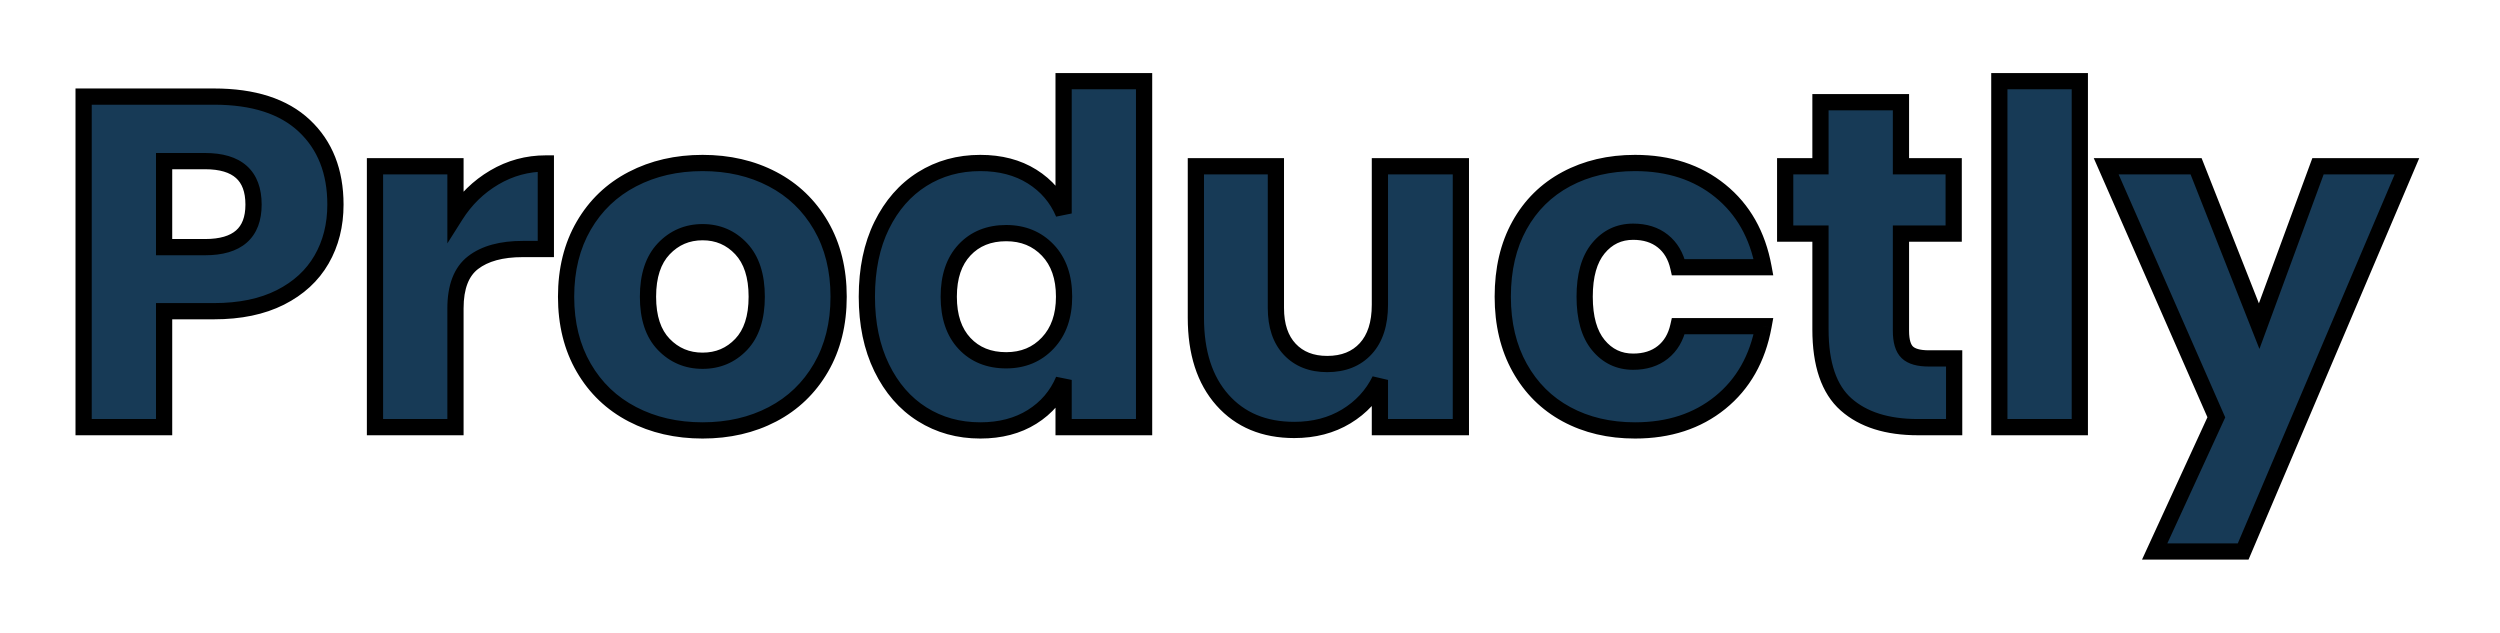 <svg width="154" height="39" viewBox="0 0 154 39" fill="none" xmlns="http://www.w3.org/2000/svg">
<g filter="url(#filter0_d)">
<path fill-rule="evenodd" clip-rule="evenodd" d="M63.575 6.875C62.686 6.318 61.623 6.04 60.386 6.04C59.052 6.04 57.859 6.371 56.805 7.034C55.752 7.696 54.921 8.646 54.312 9.885C53.703 11.123 53.398 12.587 53.398 14.277C53.398 15.947 53.703 17.406 54.312 18.654C54.921 19.902 55.752 20.858 56.805 21.52C57.859 22.182 59.052 22.514 60.386 22.514C61.623 22.514 62.686 22.235 63.575 21.678C64.465 21.122 65.112 20.363 65.518 19.403V22.312H70.476V1H65.518V9.15C65.112 8.19 64.465 7.432 63.575 6.875ZM10.109 22.312V15.17H13.183C14.787 15.17 16.15 14.886 17.271 14.32C18.392 13.754 19.238 12.976 19.808 11.987C20.378 10.998 20.663 9.87 20.663 8.603C20.663 6.568 20.026 4.95 18.75 3.75C17.474 2.55 15.618 1.95 13.183 1.95H5.151V22.312H10.109ZM15.618 8.603C15.618 10.35 14.623 11.224 12.632 11.224H10.109V5.925H12.632C14.623 5.925 15.618 6.818 15.618 8.603ZM28.057 9.266C28.676 8.286 29.473 7.509 30.449 6.933C31.425 6.357 32.484 6.069 33.624 6.069V11.339H32.203C30.889 11.339 29.869 11.618 29.144 12.174C28.419 12.731 28.057 13.672 28.057 14.997V22.312H23.099V6.242H28.057V9.266ZM47.585 7.034C46.319 6.371 44.884 6.04 43.279 6.04C41.675 6.04 40.235 6.371 38.959 7.034C37.683 7.696 36.683 8.651 35.958 9.899C35.233 11.147 34.871 12.606 34.871 14.277C34.871 15.947 35.233 17.406 35.958 18.654C36.683 19.902 37.683 20.858 38.959 21.52C40.235 22.182 41.675 22.514 43.279 22.514C44.884 22.514 46.319 22.182 47.585 21.52C48.851 20.858 49.846 19.902 50.571 18.654C51.296 17.406 51.659 15.947 51.659 14.277C51.659 12.606 51.296 11.147 50.571 9.899C49.846 8.651 48.851 7.696 47.585 7.034ZM43.279 10.302C42.332 10.302 41.535 10.643 40.887 11.325C40.24 12.006 39.916 12.99 39.916 14.277C39.916 15.563 40.24 16.542 40.887 17.214C41.535 17.886 42.332 18.222 43.279 18.222C44.226 18.222 45.019 17.886 45.657 17.214C46.295 16.542 46.614 15.563 46.614 14.277C46.614 12.99 46.295 12.006 45.657 11.325C45.019 10.643 44.226 10.302 43.279 10.302ZM61.981 10.36C60.918 10.36 60.062 10.706 59.415 11.397C58.767 12.088 58.443 13.048 58.443 14.277C58.443 15.506 58.767 16.466 59.415 17.157C60.062 17.848 60.918 18.194 61.981 18.194C63.025 18.194 63.88 17.838 64.547 17.128C65.214 16.418 65.547 15.467 65.547 14.277C65.547 13.067 65.214 12.112 64.547 11.411C63.88 10.71 63.025 10.36 61.981 10.36ZM85.002 22.312H89.99V6.242H85.002V14.766C85.002 15.938 84.713 16.84 84.133 17.474C83.553 18.107 82.76 18.424 81.755 18.424C80.789 18.424 80.02 18.122 79.45 17.517C78.88 16.912 78.595 16.062 78.595 14.968V6.242H73.666V15.573C73.666 17.723 74.212 19.413 75.304 20.642C76.396 21.87 77.87 22.485 79.725 22.485C80.943 22.485 82.011 22.206 82.929 21.65C83.847 21.093 84.539 20.344 85.002 19.403V22.312ZM100.718 6.04C102.805 6.04 104.554 6.611 105.966 7.754C107.377 8.896 108.266 10.466 108.633 12.462H103.385C103.23 11.771 102.911 11.234 102.428 10.85C101.945 10.466 101.336 10.274 100.602 10.274C99.732 10.274 99.016 10.614 98.456 11.296C97.895 11.978 97.615 12.971 97.615 14.277C97.615 15.582 97.895 16.576 98.456 17.258C99.016 17.939 99.732 18.28 100.602 18.28C101.336 18.28 101.945 18.088 102.428 17.704C102.911 17.32 103.23 16.782 103.385 16.091H108.633C108.266 18.088 107.377 19.658 105.966 20.8C104.554 21.942 102.805 22.514 100.718 22.514C99.132 22.514 97.726 22.182 96.499 21.52C95.271 20.858 94.31 19.902 93.614 18.654C92.918 17.406 92.57 15.947 92.57 14.277C92.57 12.587 92.913 11.123 93.599 9.885C94.286 8.646 95.247 7.696 96.484 7.034C97.722 6.371 99.132 6.04 100.718 6.04ZM120.376 22.312V18.078H118.81C118.192 18.078 117.752 17.954 117.491 17.704C117.23 17.454 117.099 17.013 117.099 16.379V10.389H120.347V6.242H117.099V2.296H112.141V6.242H109.967V10.389H112.141V16.293C112.141 18.443 112.668 19.984 113.722 20.915C114.775 21.846 116.249 22.312 118.143 22.312H120.376ZM128.117 1V22.312H123.159V1H128.117ZM139.164 16.091L135.279 6.242H129.741L136.526 21.707L132.728 29.973H138.179L148.269 6.242H142.789L139.164 16.091Z" fill="#173A56"/>
<path d="M63.575 6.875L63.841 6.451L63.841 6.451L63.575 6.875ZM63.575 21.678L63.841 22.102L63.841 22.102L63.575 21.678ZM65.518 19.403H66.018L65.058 19.209L65.518 19.403ZM65.518 22.312H65.018V22.812H65.518V22.312ZM70.476 22.312V22.812H70.976V22.312H70.476ZM70.476 1H70.976V0.5H70.476V1ZM65.518 1V0.5H65.018V1H65.518ZM65.518 9.15L65.058 9.345L66.018 9.15H65.518ZM10.109 15.17V14.67H9.609V15.17H10.109ZM10.109 22.312V22.812H10.609V22.312H10.109ZM17.271 14.32L17.497 14.766L17.497 14.766L17.271 14.32ZM18.75 3.75L18.407 4.115L18.407 4.115L18.75 3.75ZM5.151 1.95V1.45H4.651V1.95H5.151ZM5.151 22.312H4.651V22.812H5.151V22.312ZM10.109 11.224H9.609V11.724H10.109V11.224ZM10.109 5.925V5.425H9.609V5.925H10.109ZM30.449 6.933L30.195 6.502L30.195 6.502L30.449 6.933ZM28.057 9.266H27.557V10.993L28.48 9.533L28.057 9.266ZM33.624 6.069H34.124V5.569H33.624V6.069ZM33.624 11.339V11.839H34.124V11.339H33.624ZM29.144 12.174L28.84 11.778L28.84 11.778L29.144 12.174ZM28.057 22.312V22.812H28.557V22.312H28.057ZM23.099 22.312H22.599V22.812H23.099V22.312ZM23.099 6.242V5.742H22.599V6.242H23.099ZM28.057 6.242H28.557V5.742H28.057V6.242ZM47.585 7.034L47.817 6.591L47.817 6.591L47.585 7.034ZM38.959 7.034L38.729 6.59L38.729 6.59L38.959 7.034ZM35.958 9.899L36.391 10.15L36.391 10.15L35.958 9.899ZM38.959 21.52L38.729 21.964L38.729 21.964L38.959 21.52ZM47.585 21.52L47.817 21.963L47.817 21.963L47.585 21.52ZM50.571 9.899L50.139 10.15L50.139 10.15L50.571 9.899ZM40.887 11.325L40.525 10.98L40.525 10.98L40.887 11.325ZM40.887 17.214L40.527 17.561L40.527 17.561L40.887 17.214ZM45.657 17.214L45.294 16.87L45.294 16.87L45.657 17.214ZM45.657 11.325L45.292 11.666L45.292 11.666L45.657 11.325ZM59.415 11.397L59.05 11.055L59.05 11.055L59.415 11.397ZM59.415 17.157L59.05 17.499L59.05 17.499L59.415 17.157ZM64.547 17.128L64.911 17.47L64.911 17.47L64.547 17.128ZM64.547 11.411L64.909 11.066L64.909 11.066L64.547 11.411ZM89.99 22.312V22.812H90.49V22.312H89.99ZM85.002 22.312H84.502V22.812H85.002V22.312ZM89.99 6.242H90.49V5.742H89.99V6.242ZM85.002 6.242V5.742H84.502V6.242H85.002ZM84.133 17.474L83.764 17.136L83.764 17.136L84.133 17.474ZM78.595 6.242H79.095V5.742H78.595V6.242ZM73.666 6.242V5.742H73.166V6.242H73.666ZM75.304 20.642L74.93 20.974L74.93 20.974L75.304 20.642ZM82.929 21.65L83.189 22.077L83.189 22.077L82.929 21.65ZM85.002 19.403H85.502L84.554 19.182L85.002 19.403ZM105.966 7.754L105.651 8.142L105.651 8.142L105.966 7.754ZM108.633 12.462V12.962H109.233L109.125 12.372L108.633 12.462ZM103.385 12.462L102.897 12.572L102.985 12.962H103.385V12.462ZM98.456 11.296L98.07 10.978L98.07 10.978L98.456 11.296ZM98.456 17.258L98.842 16.94L98.842 16.94L98.456 17.258ZM102.428 17.704L102.117 17.312L102.117 17.312L102.428 17.704ZM103.385 16.091V15.591H102.985L102.897 15.982L103.385 16.091ZM108.633 16.091L109.125 16.182L109.233 15.591H108.633V16.091ZM105.966 20.8L105.651 20.411L105.651 20.411L105.966 20.8ZM96.499 21.52L96.261 21.96L96.261 21.96L96.499 21.52ZM93.614 18.654L94.051 18.411L94.051 18.411L93.614 18.654ZM93.599 9.885L93.162 9.642L93.162 9.642L93.599 9.885ZM96.484 7.034L96.248 6.593L96.248 6.593L96.484 7.034ZM120.376 18.078H120.876V17.578H120.376V18.078ZM120.376 22.312V22.812H120.876V22.312H120.376ZM117.491 17.704L117.145 18.065L117.145 18.065L117.491 17.704ZM117.099 10.389V9.889H116.599V10.389H117.099ZM120.347 10.389V10.889H120.847V10.389H120.347ZM120.347 6.242H120.847V5.742H120.347V6.242ZM117.099 6.242H116.599V6.742H117.099V6.242ZM117.099 2.296H117.599V1.796H117.099V2.296ZM112.141 2.296V1.796H111.641V2.296H112.141ZM112.141 6.242V6.742H112.641V6.242H112.141ZM109.967 6.242V5.742H109.467V6.242H109.967ZM109.967 10.389H109.467V10.889H109.967V10.389ZM112.141 10.389H112.641V9.889H112.141V10.389ZM113.722 20.915L114.053 20.541L114.053 20.541L113.722 20.915ZM128.117 22.312V22.812H128.617V22.312H128.117ZM128.117 1H128.617V0.5H128.117V1ZM123.159 22.312H122.659V22.812H123.159V22.312ZM123.159 1V0.5H122.659V1H123.159ZM135.279 6.242L135.744 6.058L135.619 5.742H135.279V6.242ZM139.164 16.091L138.699 16.275L139.181 17.495L139.634 16.264L139.164 16.091ZM129.741 6.242V5.742H128.976L129.283 6.442L129.741 6.242ZM136.526 21.707L136.98 21.916L137.074 21.712L136.984 21.506L136.526 21.707ZM132.728 29.973L132.273 29.764L131.948 30.473H132.728V29.973ZM138.179 29.973V30.473H138.509L138.639 30.168L138.179 29.973ZM148.269 6.242L148.729 6.437L149.025 5.742H148.269V6.242ZM142.789 6.242V5.742H142.44L142.319 6.069L142.789 6.242ZM60.386 6.54C61.546 6.54 62.514 6.8 63.31 7.299L63.841 6.451C62.859 5.836 61.7 5.54 60.386 5.54V6.54ZM57.071 7.457C58.039 6.848 59.139 6.54 60.386 6.54V5.54C58.965 5.54 57.678 5.894 56.539 6.61L57.071 7.457ZM54.76 10.105C55.333 8.941 56.105 8.065 57.071 7.457L56.539 6.61C55.399 7.327 54.508 8.352 53.863 9.664L54.76 10.105ZM53.898 14.277C53.898 12.647 54.192 11.261 54.76 10.105L53.863 9.664C53.214 10.985 52.898 12.528 52.898 14.277H53.898ZM54.761 18.435C54.192 17.268 53.898 15.886 53.898 14.277H52.898C52.898 16.008 53.214 17.545 53.862 18.874L54.761 18.435ZM57.071 21.097C56.106 20.489 55.334 19.609 54.761 18.435L53.862 18.874C54.507 20.195 55.398 21.226 56.539 21.943L57.071 21.097ZM60.386 22.014C59.139 22.014 58.039 21.705 57.071 21.097L56.539 21.943C57.678 22.659 58.965 23.014 60.386 23.014V22.014ZM63.31 21.255C62.514 21.753 61.546 22.014 60.386 22.014V23.014C61.7 23.014 62.859 22.717 63.841 22.102L63.31 21.255ZM65.058 19.209C64.692 20.073 64.113 20.752 63.31 21.255L63.841 22.102C64.816 21.491 65.532 20.653 65.979 19.598L65.058 19.209ZM66.018 22.312V19.403H65.018V22.312H66.018ZM70.476 21.812H65.518V22.812H70.476V21.812ZM69.976 1V22.312H70.976V1H69.976ZM65.518 1.5H70.476V0.5H65.518V1.5ZM66.018 9.15V1H65.018V9.15H66.018ZM63.31 7.299C64.113 7.802 64.692 8.48 65.058 9.345L65.979 8.956C65.532 7.9 64.816 7.062 63.841 6.451L63.31 7.299ZM9.609 15.17V22.312H10.609V15.17H9.609ZM13.183 14.67H10.109V15.67H13.183V14.67ZM17.046 13.874C16.011 14.396 14.73 14.67 13.183 14.67V15.67C14.845 15.67 16.289 15.376 17.497 14.766L17.046 13.874ZM19.375 11.737C18.858 12.633 18.089 13.347 17.046 13.874L17.497 14.766C18.695 14.161 19.618 13.319 20.241 12.237L19.375 11.737ZM20.163 8.603C20.163 9.793 19.897 10.833 19.375 11.737L20.241 12.237C20.86 11.164 21.163 9.948 21.163 8.603H20.163ZM18.407 4.115C19.566 5.205 20.163 6.682 20.163 8.603H21.163C21.163 6.454 20.485 4.696 19.092 3.386L18.407 4.115ZM13.183 2.45C15.541 2.45 17.255 3.031 18.407 4.115L19.092 3.386C17.693 2.07 15.696 1.45 13.183 1.45V2.45ZM5.151 2.45H13.183V1.45H5.151V2.45ZM5.651 22.312V1.95H4.651V22.312H5.651ZM10.109 21.812H5.151V22.812H10.109V21.812ZM12.632 11.724C13.69 11.724 14.576 11.493 15.202 10.945C15.839 10.385 16.118 9.572 16.118 8.603H15.118C15.118 9.382 14.9 9.879 14.542 10.193C14.172 10.518 13.565 10.724 12.632 10.724V11.724ZM10.109 11.724H12.632V10.724H10.109V11.724ZM9.609 5.925V11.224H10.609V5.925H9.609ZM12.632 5.425H10.109V6.425H12.632V5.425ZM16.118 8.603C16.118 7.618 15.841 6.792 15.206 6.222C14.58 5.661 13.692 5.425 12.632 5.425V6.425C13.563 6.425 14.168 6.635 14.538 6.967C14.898 7.289 15.118 7.802 15.118 8.603H16.118ZM30.195 6.502C29.149 7.119 28.294 7.954 27.634 8.999L28.48 9.533C29.057 8.619 29.797 7.898 30.703 7.363L30.195 6.502ZM33.624 5.569C32.395 5.569 31.249 5.88 30.195 6.502L30.703 7.363C31.602 6.833 32.572 6.569 33.624 6.569V5.569ZM34.124 11.339V6.069H33.124V11.339H34.124ZM32.203 11.839H33.624V10.839H32.203V11.839ZM29.449 12.571C30.055 12.105 30.952 11.839 32.203 11.839V10.839C30.826 10.839 29.683 11.13 28.84 11.778L29.449 12.571ZM28.557 14.997C28.557 13.754 28.895 12.996 29.449 12.571L28.84 11.778C27.944 12.466 27.557 13.59 27.557 14.997H28.557ZM28.557 22.312V14.997H27.557V22.312H28.557ZM23.099 22.812H28.057V21.812H23.099V22.812ZM22.599 6.242V22.312H23.599V6.242H22.599ZM28.057 5.742H23.099V6.742H28.057V5.742ZM28.557 9.266V6.242H27.557V9.266H28.557ZM43.279 6.54C44.813 6.54 46.167 6.856 47.353 7.477L47.817 6.591C46.471 5.886 44.954 5.54 43.279 5.54V6.54ZM39.19 7.477C40.386 6.856 41.746 6.54 43.279 6.54V5.54C41.604 5.54 40.084 5.886 38.729 6.59L39.19 7.477ZM36.391 10.15C37.068 8.984 37.998 8.096 39.19 7.477L38.729 6.59C37.368 7.296 36.298 8.318 35.526 9.648L36.391 10.15ZM35.371 14.277C35.371 12.681 35.717 11.311 36.391 10.15L35.526 9.648C34.75 10.984 34.371 12.532 34.371 14.277H35.371ZM36.391 18.403C35.717 17.243 35.371 15.873 35.371 14.277H34.371C34.371 16.021 34.75 17.57 35.526 18.905L36.391 18.403ZM39.19 21.076C37.998 20.458 37.068 19.57 36.391 18.403L35.526 18.905C36.298 20.235 37.368 21.257 38.729 21.964L39.19 21.076ZM43.279 22.014C41.746 22.014 40.386 21.698 39.19 21.076L38.729 21.964C40.084 22.667 41.604 23.014 43.279 23.014V22.014ZM47.353 21.077C46.167 21.698 44.813 22.014 43.279 22.014V23.014C44.954 23.014 46.471 22.667 47.817 21.963L47.353 21.077ZM50.139 18.403C49.461 19.57 48.535 20.459 47.353 21.077L47.817 21.963C49.167 21.256 50.232 20.234 51.004 18.905L50.139 18.403ZM51.159 14.277C51.159 15.873 50.813 17.243 50.139 18.403L51.004 18.905C51.779 17.57 52.159 16.021 52.159 14.277H51.159ZM50.139 10.15C50.813 11.311 51.159 12.681 51.159 14.277H52.159C52.159 12.532 51.779 10.984 51.004 9.648L50.139 10.15ZM47.353 7.477C48.535 8.095 49.461 8.983 50.139 10.15L51.004 9.648C50.232 8.319 49.167 7.297 47.817 6.591L47.353 7.477ZM41.25 11.669C41.802 11.088 42.468 10.802 43.279 10.802V9.802C42.196 9.802 41.267 10.199 40.525 10.98L41.25 11.669ZM40.416 14.277C40.416 13.071 40.719 12.228 41.25 11.669L40.525 10.98C39.761 11.785 39.416 12.91 39.416 14.277H40.416ZM41.247 16.867C40.719 16.319 40.416 15.483 40.416 14.277H39.416C39.416 15.643 39.76 16.766 40.527 17.561L41.247 16.867ZM43.279 17.722C42.466 17.722 41.799 17.44 41.247 16.867L40.527 17.561C41.27 18.333 42.199 18.722 43.279 18.722V17.722ZM45.294 16.87C44.753 17.44 44.093 17.722 43.279 17.722V18.722C44.36 18.722 45.285 18.333 46.02 17.559L45.294 16.87ZM46.114 14.277C46.114 15.485 45.815 16.322 45.294 16.87L46.02 17.559C46.775 16.763 47.114 15.641 47.114 14.277H46.114ZM45.292 11.666C45.815 12.225 46.114 13.069 46.114 14.277H47.114C47.114 12.912 46.775 11.788 46.022 10.983L45.292 11.666ZM43.279 10.802C44.09 10.802 44.75 11.088 45.292 11.666L46.022 10.983C45.288 10.199 44.362 9.802 43.279 9.802V10.802ZM59.78 11.739C60.321 11.161 61.037 10.86 61.981 10.86V9.86C60.798 9.86 59.804 10.25 59.05 11.055L59.78 11.739ZM58.943 14.277C58.943 13.136 59.242 12.312 59.78 11.739L59.05 11.055C58.292 11.864 57.943 12.96 57.943 14.277H58.943ZM59.78 16.815C59.242 16.241 58.943 15.418 58.943 14.277H57.943C57.943 15.594 58.292 16.69 59.05 17.499L59.78 16.815ZM61.981 17.694C61.037 17.694 60.321 17.392 59.78 16.815L59.05 17.499C59.804 18.304 60.798 18.694 61.981 18.694V17.694ZM64.182 16.786C63.617 17.388 62.898 17.694 61.981 17.694V18.694C63.152 18.694 64.143 18.289 64.911 17.47L64.182 16.786ZM65.047 14.277C65.047 15.37 64.744 16.188 64.182 16.786L64.911 17.47C65.684 16.648 66.047 15.565 66.047 14.277H65.047ZM64.185 11.756C64.742 12.342 65.047 13.162 65.047 14.277H66.047C66.047 12.973 65.685 11.882 64.909 11.066L64.185 11.756ZM61.981 10.86C62.9 10.86 63.62 11.163 64.185 11.756L64.909 11.066C64.14 10.258 63.15 9.86 61.981 9.86V10.86ZM89.99 21.812H85.002V22.812H89.99V21.812ZM89.49 6.242V22.312H90.49V6.242H89.49ZM85.002 6.742H89.99V5.742H85.002V6.742ZM85.502 14.766V6.242H84.502V14.766H85.502ZM84.501 17.811C85.192 17.056 85.502 16.017 85.502 14.766H84.502C84.502 15.859 84.233 16.624 83.764 17.136L84.501 17.811ZM81.755 18.924C82.874 18.924 83.811 18.566 84.501 17.811L83.764 17.136C83.295 17.648 82.646 17.924 81.755 17.924V18.924ZM79.086 17.86C79.766 18.581 80.675 18.924 81.755 18.924V17.924C80.902 17.924 80.274 17.662 79.814 17.174L79.086 17.86ZM78.095 14.968C78.095 16.148 78.404 17.136 79.086 17.86L79.814 17.174C79.356 16.688 79.095 15.976 79.095 14.968H78.095ZM78.095 6.242V14.968H79.095V6.242H78.095ZM73.666 6.742H78.595V5.742H73.666V6.742ZM74.166 15.573V6.242H73.166V15.573H74.166ZM75.677 20.309C74.689 19.197 74.166 17.639 74.166 15.573H73.166C73.166 17.807 73.734 19.628 74.93 20.974L75.677 20.309ZM79.725 21.985C77.992 21.985 76.662 21.417 75.677 20.309L74.93 20.974C76.13 22.324 77.747 22.985 79.725 22.985V21.985ZM82.67 21.222C81.84 21.725 80.864 21.985 79.725 21.985V22.985C81.022 22.985 82.182 22.687 83.189 22.077L82.67 21.222ZM84.554 19.182C84.133 20.035 83.509 20.713 82.67 21.222L83.189 22.077C84.186 21.472 84.944 20.653 85.451 19.624L84.554 19.182ZM85.502 22.312V19.403H84.502V22.312H85.502ZM106.28 7.365C104.767 6.14 102.902 5.54 100.718 5.54V6.54C102.709 6.54 104.342 7.082 105.651 8.142L106.28 7.365ZM109.125 12.372C108.739 10.273 107.795 8.591 106.28 7.365L105.651 8.142C106.958 9.201 107.793 10.659 108.141 12.553L109.125 12.372ZM103.385 12.962H108.633V11.962H103.385V12.962ZM102.117 11.241C102.498 11.544 102.764 11.975 102.897 12.572L103.873 12.353C103.697 11.568 103.325 10.924 102.739 10.458L102.117 11.241ZM100.602 10.774C101.245 10.774 101.738 10.94 102.117 11.241L102.739 10.458C102.152 9.991 101.427 9.774 100.602 9.774V10.774ZM98.842 11.614C99.309 11.046 99.884 10.774 100.602 10.774V9.774C99.58 9.774 98.724 10.183 98.07 10.978L98.842 11.614ZM98.115 14.277C98.115 13.033 98.383 12.172 98.842 11.614L98.07 10.978C97.407 11.784 97.115 12.909 97.115 14.277H98.115ZM98.842 16.94C98.383 16.382 98.115 15.52 98.115 14.277H97.115C97.115 15.645 97.407 16.77 98.07 17.575L98.842 16.94ZM100.602 17.78C99.884 17.78 99.309 17.508 98.842 16.94L98.07 17.575C98.724 18.37 99.58 18.78 100.602 18.78V17.78ZM102.117 17.312C101.738 17.613 101.245 17.78 100.602 17.78V18.78C101.427 18.78 102.152 18.562 102.739 18.096L102.117 17.312ZM102.897 15.982C102.764 16.579 102.498 17.01 102.117 17.312L102.739 18.096C103.325 17.63 103.697 16.986 103.873 16.2L102.897 15.982ZM108.633 15.591H103.385V16.591H108.633V15.591ZM106.28 21.189C107.795 19.962 108.739 18.281 109.125 16.182L108.141 16.001C107.793 17.895 106.958 19.353 105.651 20.411L106.28 21.189ZM100.718 23.014C102.902 23.014 104.767 22.414 106.28 21.189L105.651 20.411C104.342 21.471 102.709 22.014 100.718 22.014V23.014ZM96.261 21.96C97.571 22.667 99.061 23.014 100.718 23.014V22.014C99.204 22.014 97.881 21.698 96.736 21.08L96.261 21.96ZM93.177 18.898C93.918 20.227 94.948 21.251 96.261 21.96L96.736 21.08C95.595 20.464 94.701 19.578 94.051 18.411L93.177 18.898ZM92.07 14.277C92.07 16.018 92.433 17.564 93.177 18.898L94.051 18.411C93.403 17.249 93.07 15.877 93.07 14.277H92.07ZM93.162 9.642C92.427 10.968 92.07 12.519 92.07 14.277H93.07C93.07 12.656 93.399 11.278 94.037 10.127L93.162 9.642ZM96.248 6.593C94.926 7.301 93.894 8.321 93.162 9.642L94.037 10.127C94.677 8.972 95.569 8.091 96.72 7.474L96.248 6.593ZM100.718 5.54C99.061 5.54 97.567 5.887 96.248 6.593L96.72 7.474C97.876 6.856 99.204 6.54 100.718 6.54V5.54ZM119.876 18.078V22.312H120.876V18.078H119.876ZM118.81 18.578H120.376V17.578H118.81V18.578ZM117.145 18.065C117.547 18.449 118.148 18.578 118.81 18.578V17.578C118.235 17.578 117.957 17.458 117.837 17.343L117.145 18.065ZM116.599 16.379C116.599 17.053 116.733 17.671 117.145 18.065L117.837 17.343C117.727 17.238 117.599 16.972 117.599 16.379H116.599ZM116.599 10.389V16.379H117.599V10.389H116.599ZM120.347 9.889H117.099V10.889H120.347V9.889ZM119.847 6.242V10.389H120.847V6.242H119.847ZM117.099 6.742H120.347V5.742H117.099V6.742ZM116.599 2.296V6.242H117.599V2.296H116.599ZM112.141 2.796H117.099V1.796H112.141V2.796ZM112.641 6.242V2.296H111.641V6.242H112.641ZM109.967 6.742H112.141V5.742H109.967V6.742ZM110.467 10.389V6.242H109.467V10.389H110.467ZM112.141 9.889H109.967V10.889H112.141V9.889ZM112.641 16.293V10.389H111.641V16.293H112.641ZM114.053 20.541C113.153 19.745 112.641 18.376 112.641 16.293H111.641C111.641 18.511 112.184 20.223 113.39 21.29L114.053 20.541ZM118.143 21.812C116.328 21.812 114.987 21.366 114.053 20.541L113.39 21.29C114.563 22.326 116.17 22.812 118.143 22.812V21.812ZM120.376 21.812H118.143V22.812H120.376V21.812ZM128.617 22.312V1H127.617V22.312H128.617ZM123.159 22.812H128.117V21.812H123.159V22.812ZM122.659 1V22.312H123.659V1H122.659ZM128.117 0.5H123.159V1.5H128.117V0.5ZM134.814 6.425L138.699 16.275L139.63 15.908L135.744 6.058L134.814 6.425ZM129.741 6.742H135.279V5.742H129.741V6.742ZM136.984 21.506L130.199 6.041L129.283 6.442L136.068 21.908L136.984 21.506ZM133.182 30.182L136.98 21.916L136.072 21.498L132.273 29.764L133.182 30.182ZM138.179 29.473H132.728V30.473H138.179V29.473ZM147.809 6.046L137.718 29.777L138.639 30.168L148.729 6.437L147.809 6.046ZM142.789 6.742H148.269V5.742H142.789V6.742ZM139.634 16.264L143.258 6.414L142.319 6.069L138.695 15.918L139.634 16.264Z" fill="black"/>
</g>
<defs>
<filter id="filter0_d" x="0.651" y="0.5" width="152.373" height="37.973" filterUnits="userSpaceOnUse" color-interpolation-filters="sRGB">
<feFlood flood-opacity="0" result="BackgroundImageFix"/>
<feColorMatrix in="SourceAlpha" type="matrix" values="0 0 0 0 0 0 0 0 0 0 0 0 0 0 0 0 0 0 127 0"/>
<feOffset dy="4"/>
<feGaussianBlur stdDeviation="2"/>
<feColorMatrix type="matrix" values="0 0 0 0 0 0 0 0 0 0 0 0 0 0 0 0 0 0 0.25 0"/>
<feBlend mode="normal" in2="BackgroundImageFix" result="effect1_dropShadow"/>
<feBlend mode="normal" in="SourceGraphic" in2="effect1_dropShadow" result="shape"/>
</filter>
</defs>
</svg>
